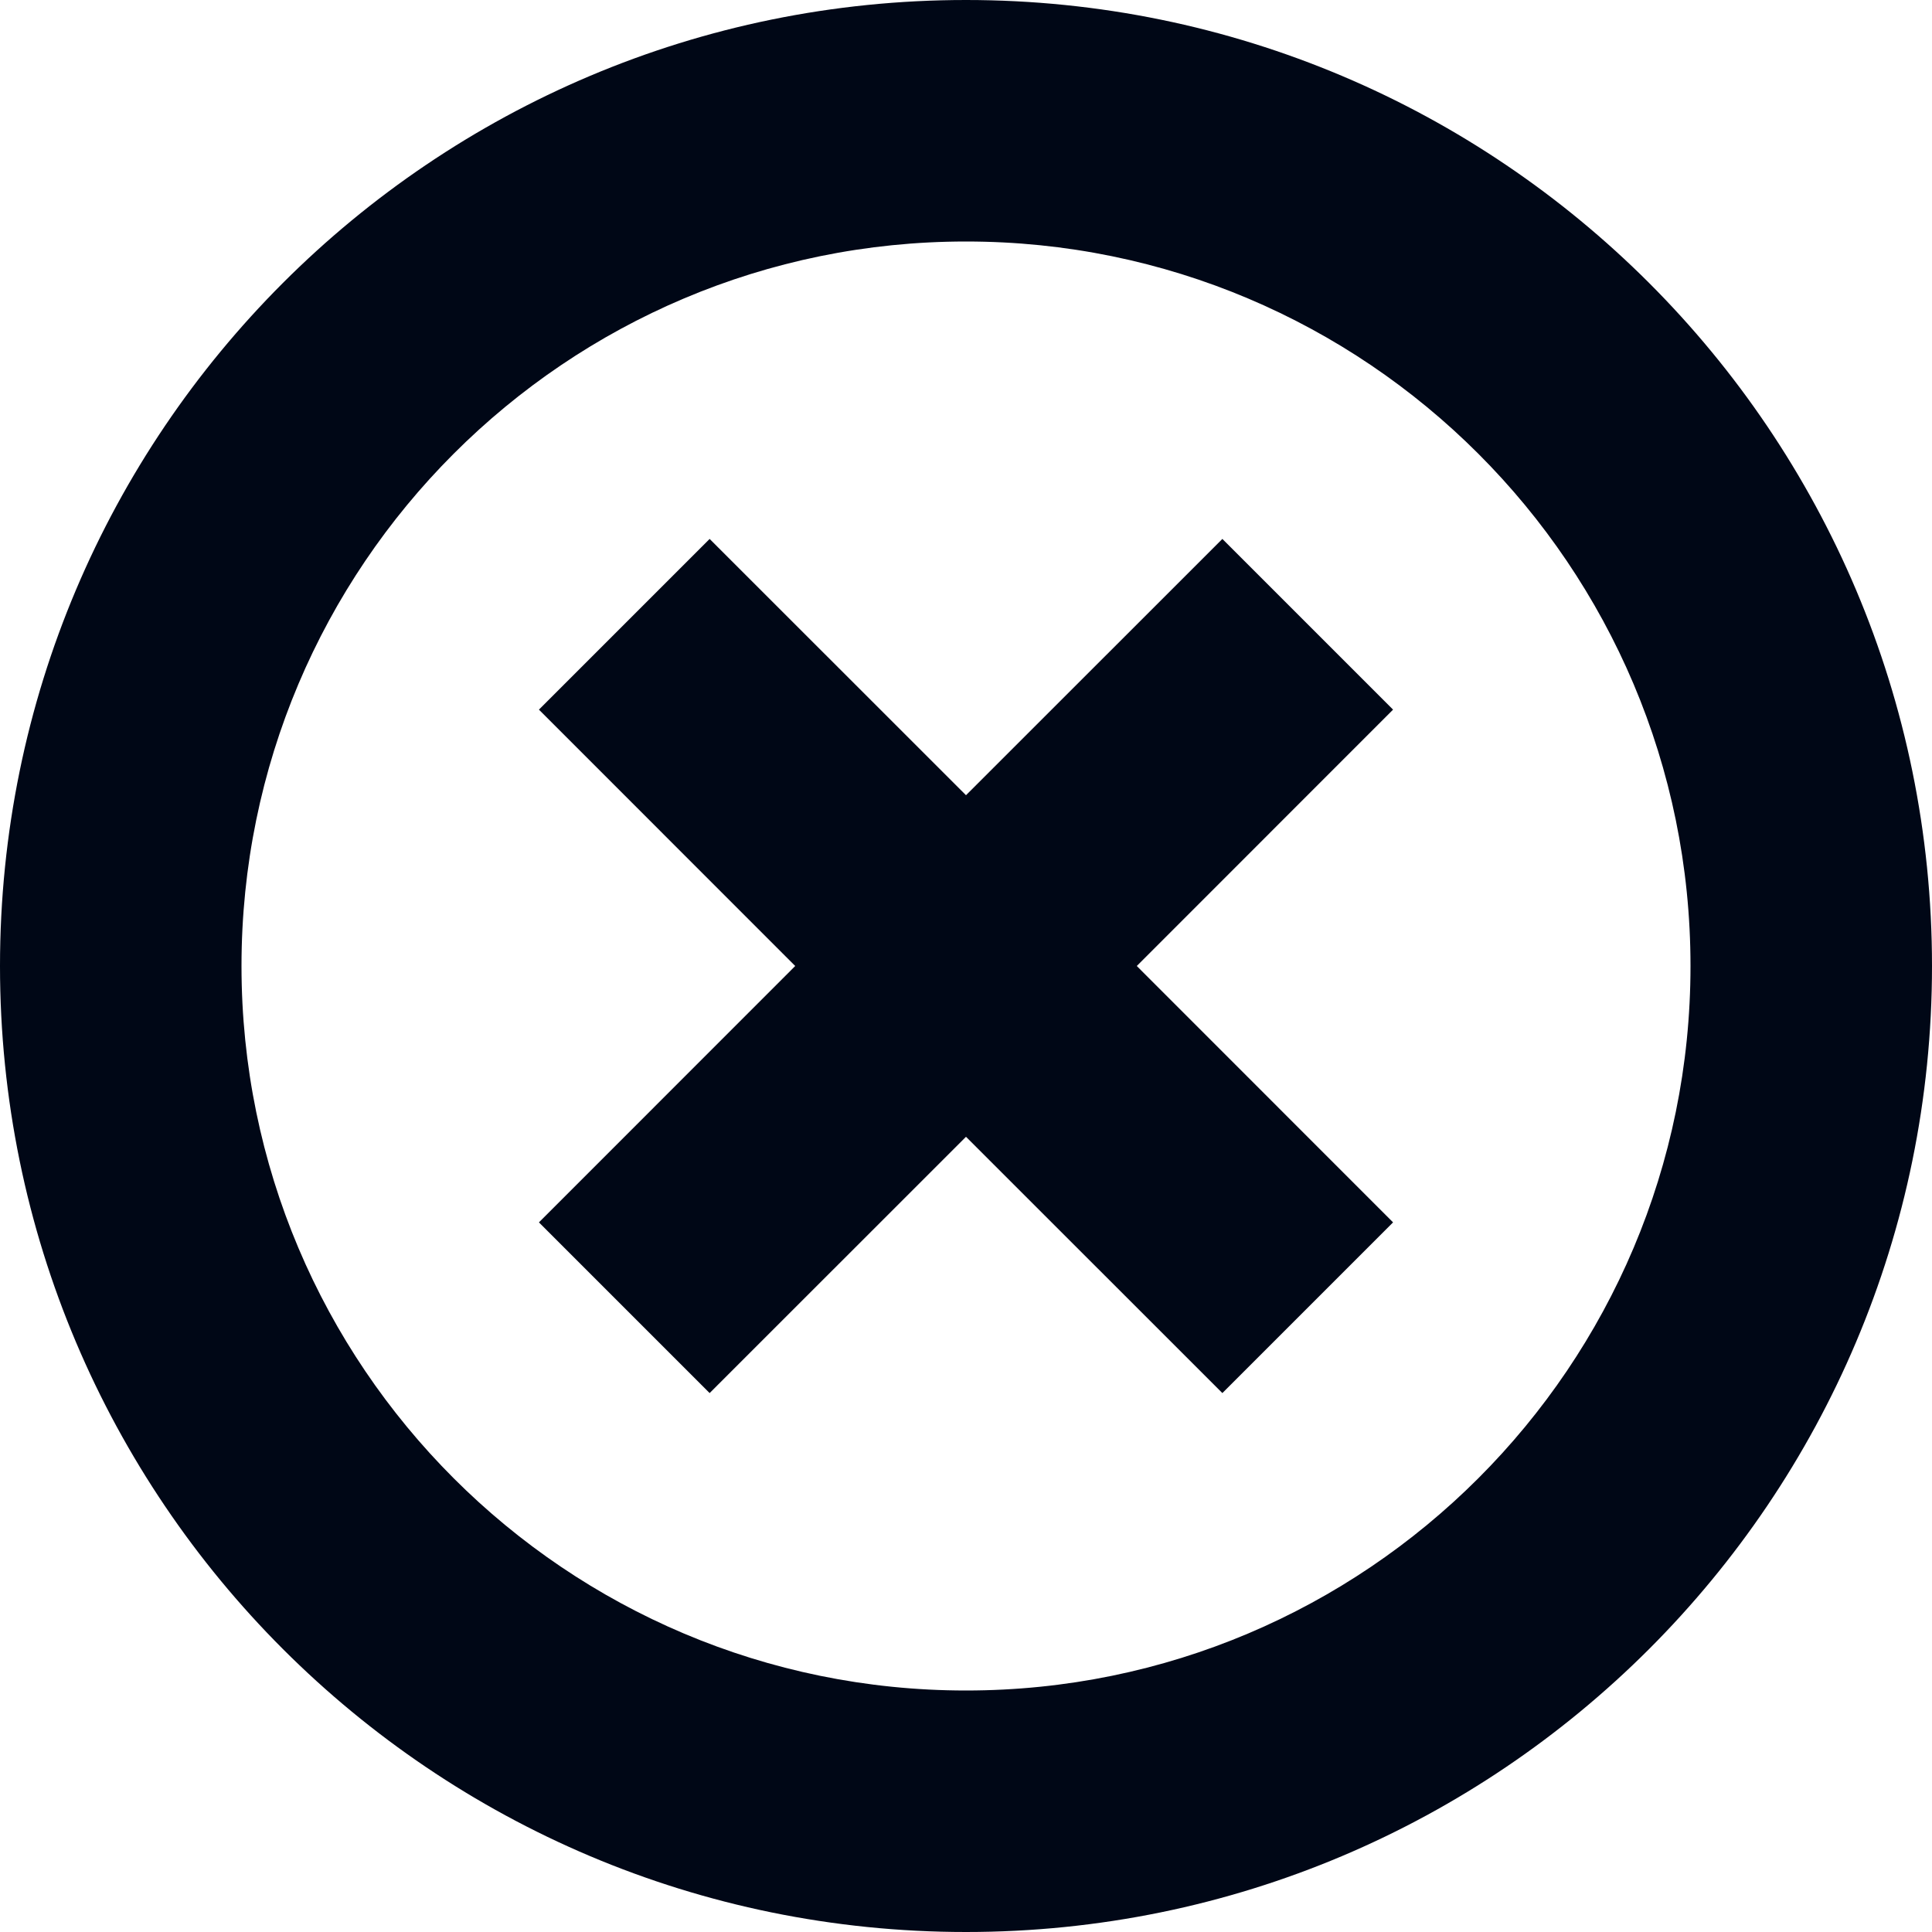 <svg width="20" height="20" viewBox="0 0 20 20" fill="none" xmlns="http://www.w3.org/2000/svg">
<path fill-rule="evenodd" clip-rule="evenodd" d="M0 10C0 15.523 4.477 20 10 20C15.523 20 20 15.523 20 10C20 4.477 15.523 0 10 0C4.477 0 0 4.477 0 10ZM17.5 10C17.5 14.142 14.142 17.5 10 17.5C5.858 17.5 2.5 14.142 2.5 10C2.5 5.858 5.858 2.5 10 2.5C14.142 2.5 17.5 5.858 17.5 10ZM8.232 10L5.579 12.654L7.346 14.421L10 11.768L12.654 14.421L14.421 12.654L11.768 10L14.421 7.346L12.654 5.579L10 8.232L7.346 5.579L5.579 7.346L8.232 10Z" fill="#000716"/>
</svg>
